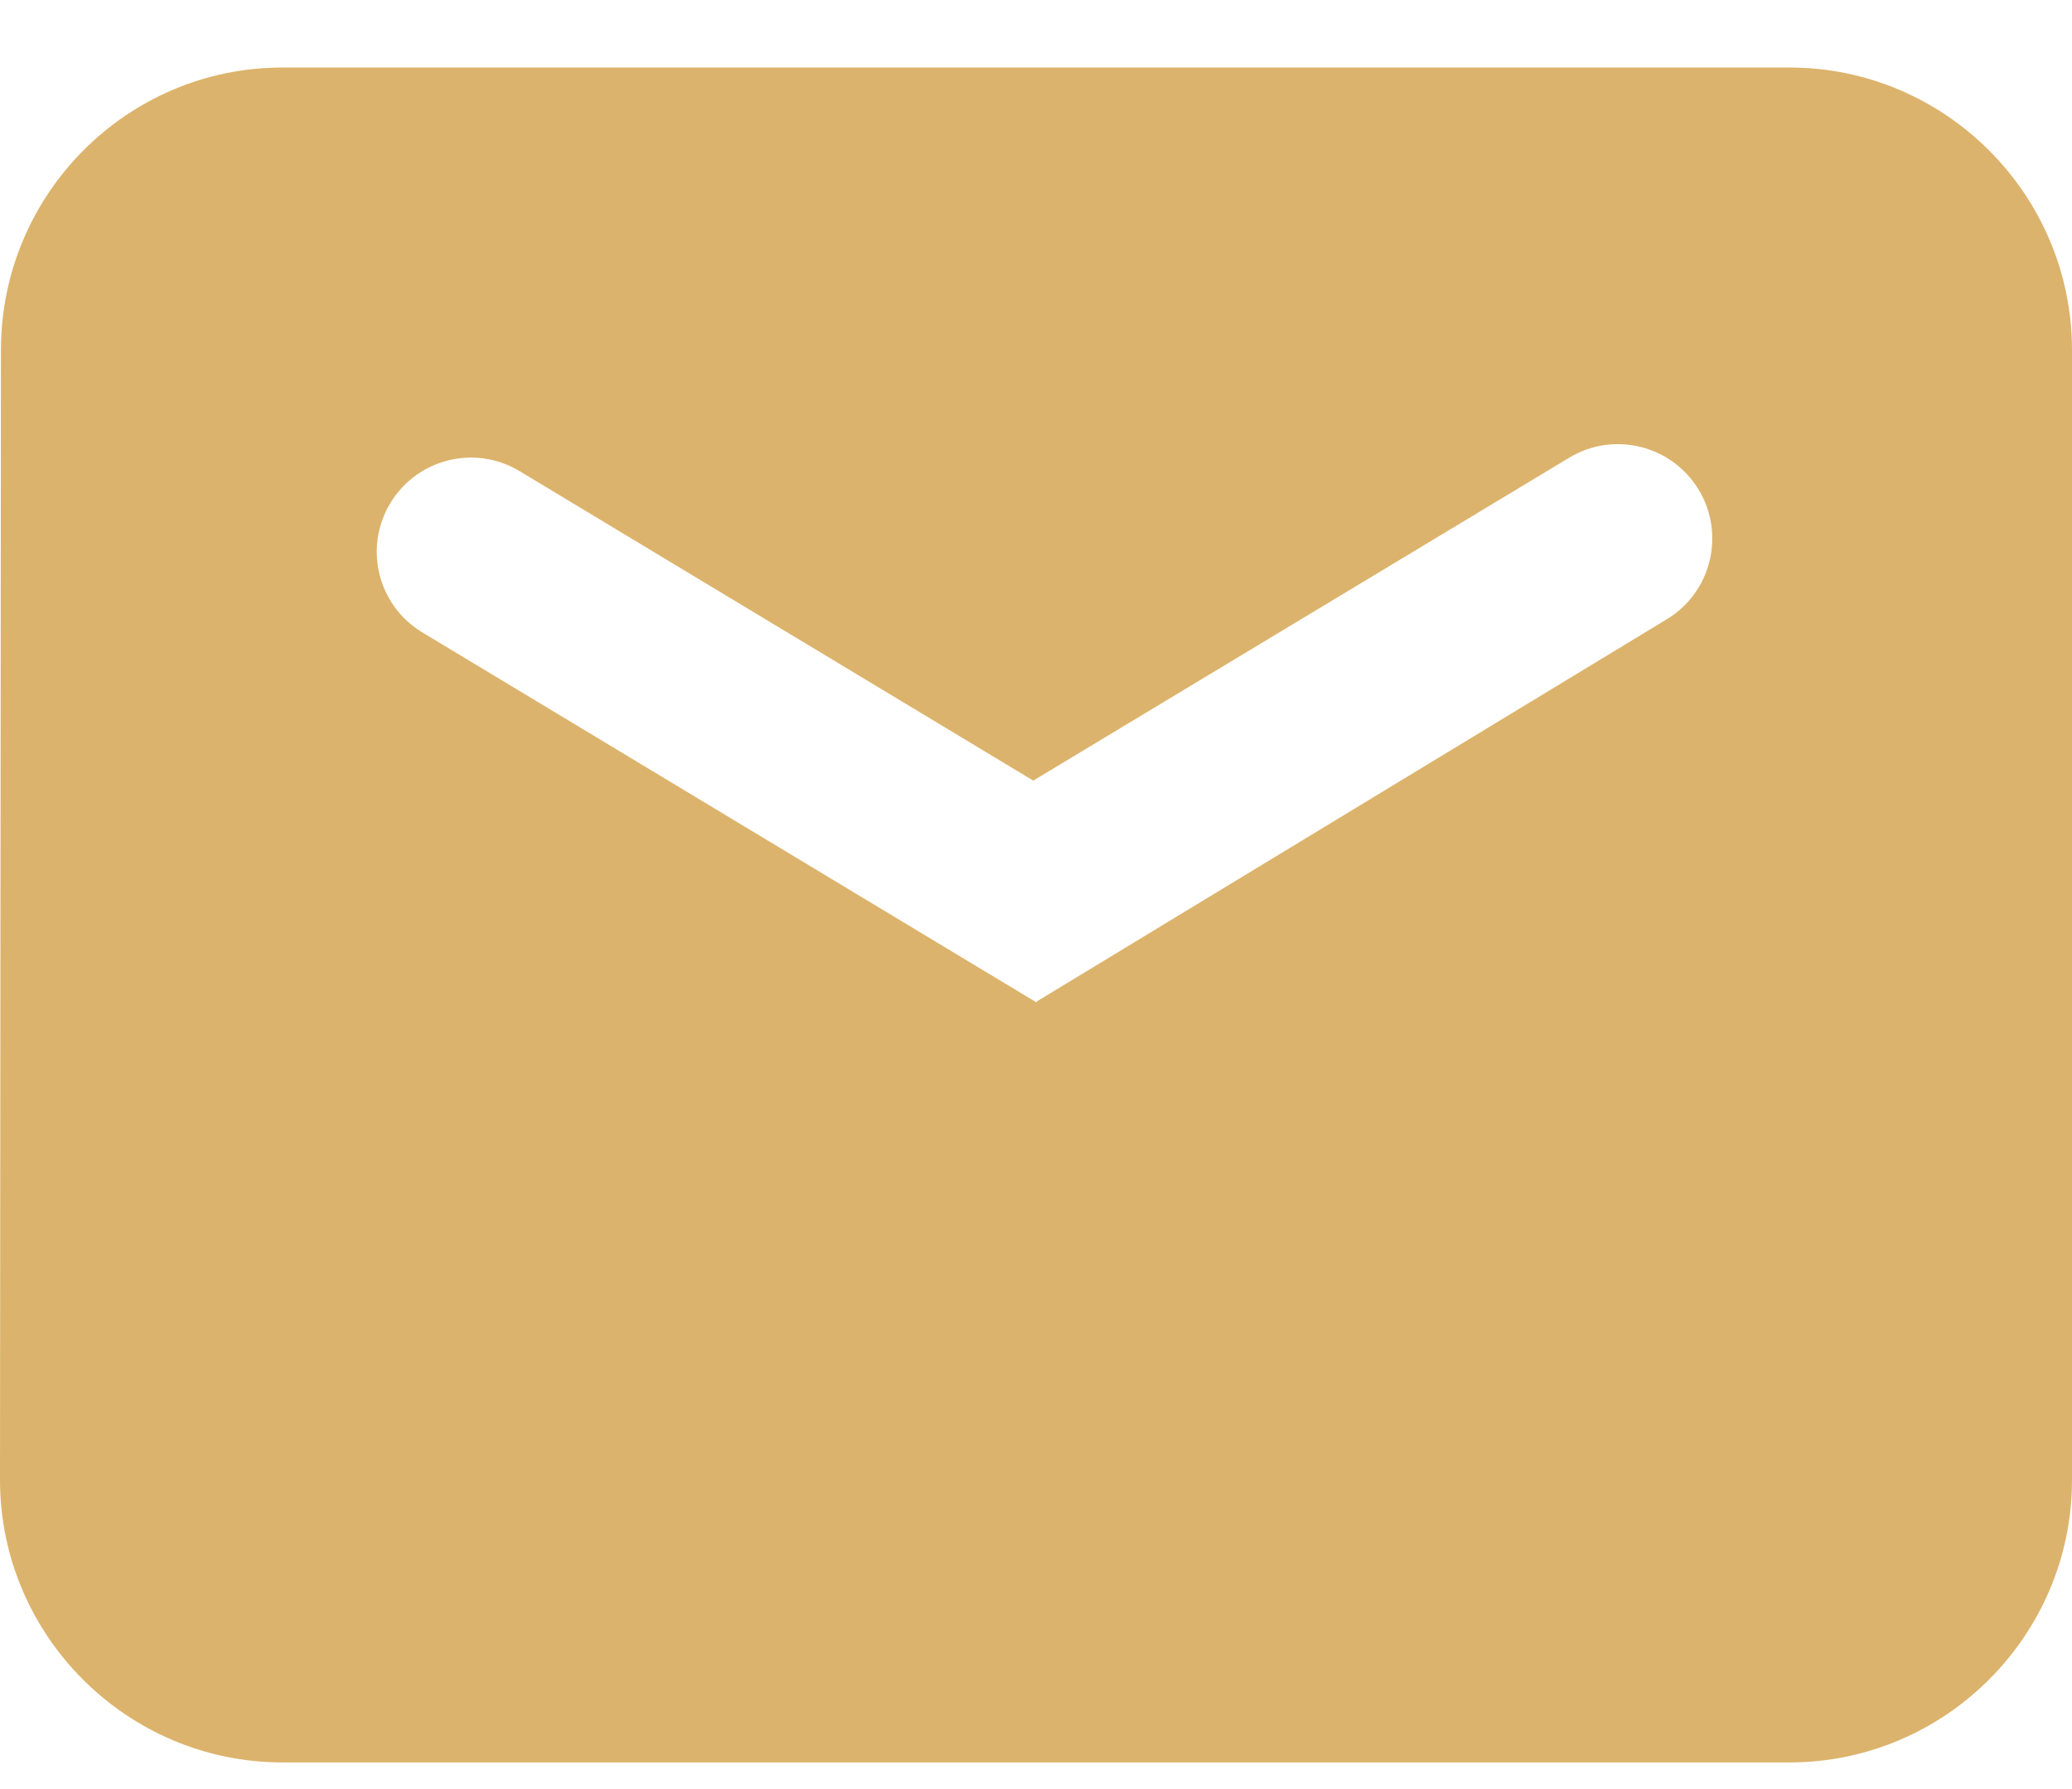 <svg width="22" height="19" viewBox="0 0 22 19" fill="none" xmlns="http://www.w3.org/2000/svg">
<path fill-rule="evenodd" clip-rule="evenodd" d="M19 0.717H3C1.348 0.717 0.01 2.064 0.01 3.717L0 15.716C0 17.369 1.348 18.717 3 18.717H19C20.652 18.717 22 17.369 22 15.717V3.717C22 2.065 20.652 0.717 19 0.717ZM4.484 6.716C4.011 6.431 3.859 5.817 4.144 5.344C4.429 4.871 5.043 4.718 5.516 5.003L10.971 8.29L16.663 4.86C17.136 4.575 17.752 4.729 18.037 5.202C18.321 5.674 18.171 6.289 17.7 6.575L11.009 10.635L11.004 10.645L4.484 6.716Z" fill="#DCB36C"/>
</svg>
